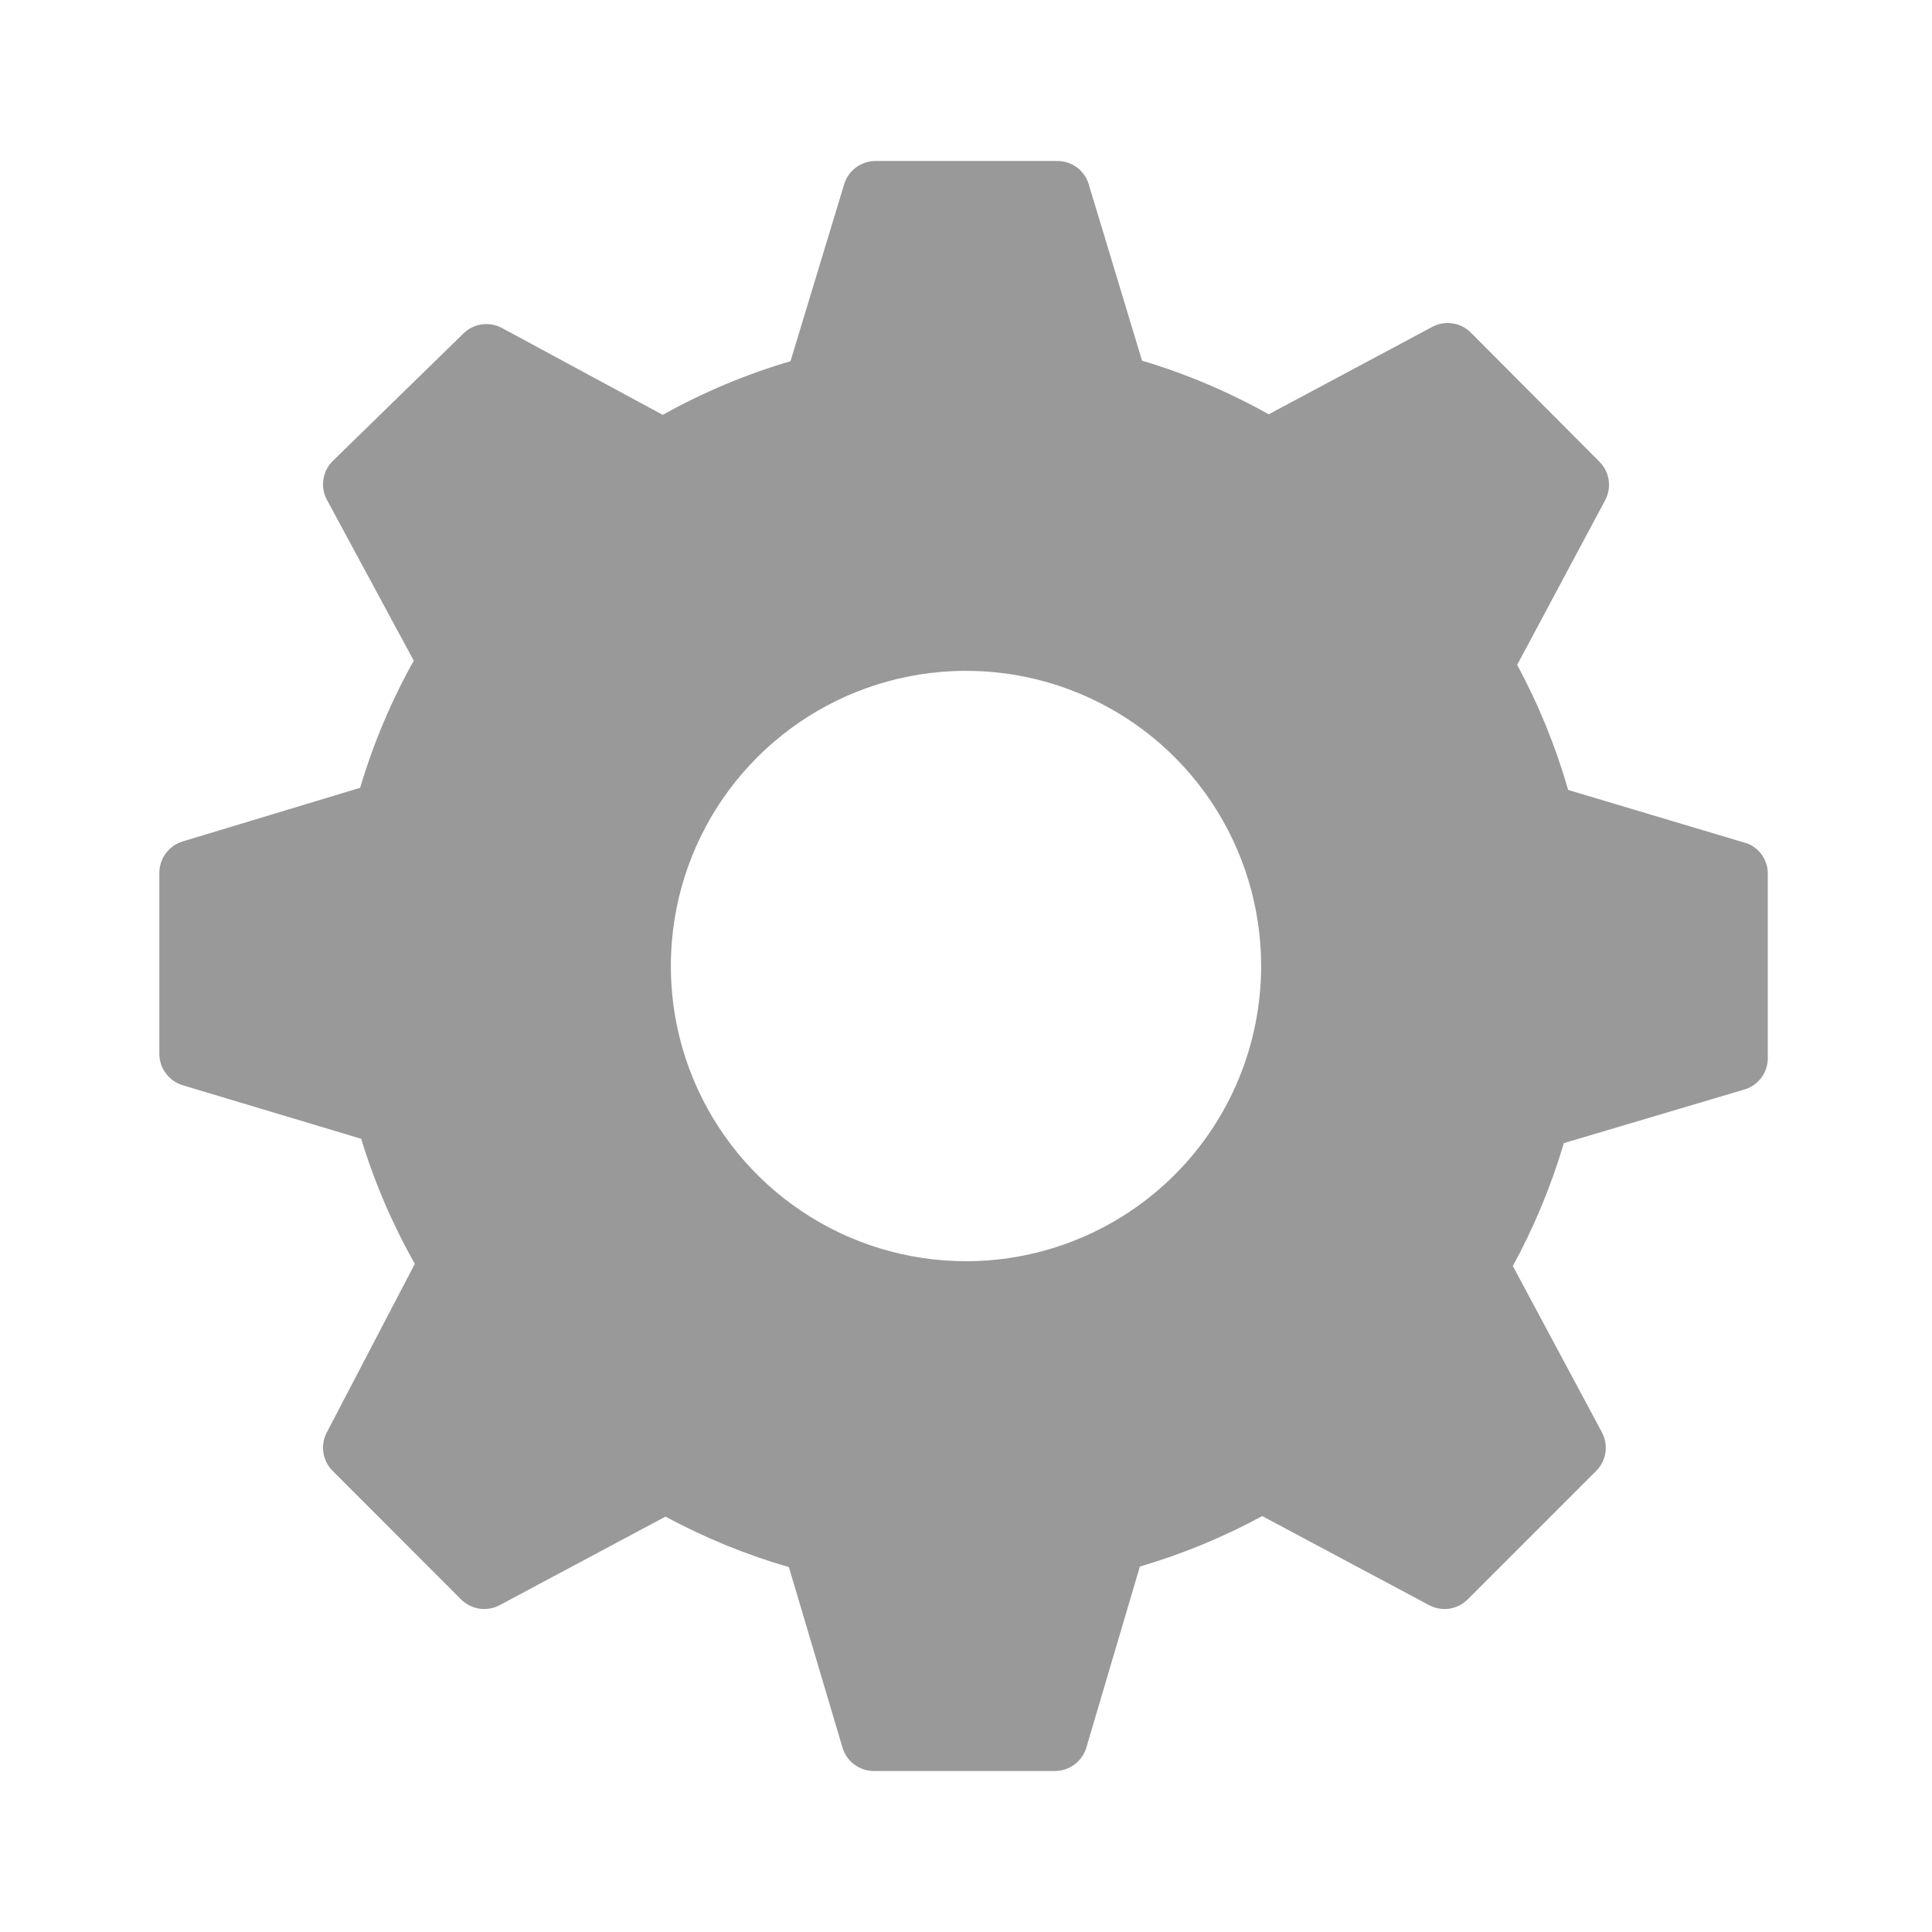 <svg width="25" height="25" viewBox="0 0 25 25" fill="none" xmlns="http://www.w3.org/2000/svg">
<path d="M22.618 10.917L20.292 10.222C20.131 9.661 19.91 9.118 19.632 8.604L20.771 6.472C20.814 6.392 20.829 6.3 20.816 6.21C20.802 6.12 20.759 6.036 20.694 5.972L19.035 4.306C18.971 4.241 18.887 4.198 18.797 4.185C18.707 4.171 18.615 4.186 18.535 4.229L16.417 5.361C15.898 5.07 15.348 4.837 14.778 4.667L14.083 2.368C14.054 2.283 13.998 2.21 13.925 2.159C13.851 2.108 13.763 2.081 13.674 2.083H11.326C11.236 2.084 11.149 2.113 11.076 2.167C11.004 2.22 10.95 2.296 10.924 2.382L10.229 4.674C9.654 4.843 9.1 5.076 8.576 5.368L6.493 4.243C6.413 4.2 6.32 4.185 6.23 4.198C6.14 4.212 6.057 4.255 5.993 4.319L4.306 5.965C4.241 6.029 4.198 6.113 4.185 6.203C4.171 6.293 4.186 6.385 4.229 6.465L5.354 8.549C5.063 9.07 4.83 9.622 4.66 10.194L2.361 10.889C2.275 10.915 2.2 10.969 2.146 11.041C2.092 11.114 2.063 11.201 2.062 11.292V13.639C2.063 13.729 2.092 13.817 2.146 13.889C2.2 13.962 2.275 14.015 2.361 14.042L4.674 14.736C4.845 15.299 5.078 15.842 5.368 16.354L4.229 18.535C4.186 18.615 4.171 18.707 4.185 18.797C4.198 18.887 4.241 18.971 4.306 19.035L5.965 20.695C6.029 20.759 6.113 20.802 6.203 20.816C6.293 20.829 6.385 20.814 6.465 20.771L8.611 19.625C9.119 19.899 9.654 20.118 10.208 20.278L10.903 22.618C10.929 22.704 10.983 22.78 11.055 22.833C11.128 22.887 11.215 22.916 11.306 22.917H13.653C13.743 22.916 13.831 22.887 13.903 22.833C13.976 22.78 14.029 22.704 14.056 22.618L14.75 20.271C15.299 20.11 15.83 19.891 16.333 19.618L18.493 20.771C18.573 20.814 18.666 20.829 18.756 20.816C18.846 20.802 18.929 20.759 18.993 20.695L20.653 19.035C20.718 18.971 20.76 18.887 20.774 18.797C20.788 18.707 20.772 18.615 20.729 18.535L19.576 16.382C19.852 15.877 20.073 15.344 20.236 14.792L22.576 14.097C22.663 14.071 22.738 14.017 22.792 13.945C22.845 13.872 22.875 13.785 22.875 13.694V11.326C22.879 11.24 22.857 11.155 22.811 11.081C22.765 11.008 22.698 10.951 22.618 10.917ZM12.5 16.32C11.745 16.32 11.006 16.096 10.378 15.676C9.75 15.256 9.26 14.66 8.971 13.962C8.682 13.264 8.607 12.496 8.754 11.755C8.901 11.014 9.265 10.333 9.799 9.799C10.333 9.265 11.014 8.901 11.755 8.754C12.496 8.607 13.264 8.682 13.962 8.971C14.66 9.26 15.256 9.75 15.676 10.378C16.095 11.006 16.319 11.745 16.319 12.5C16.319 13.513 15.917 14.485 15.201 15.201C14.485 15.917 13.513 16.32 12.5 16.32Z" fill="#999999"/>
</svg>
